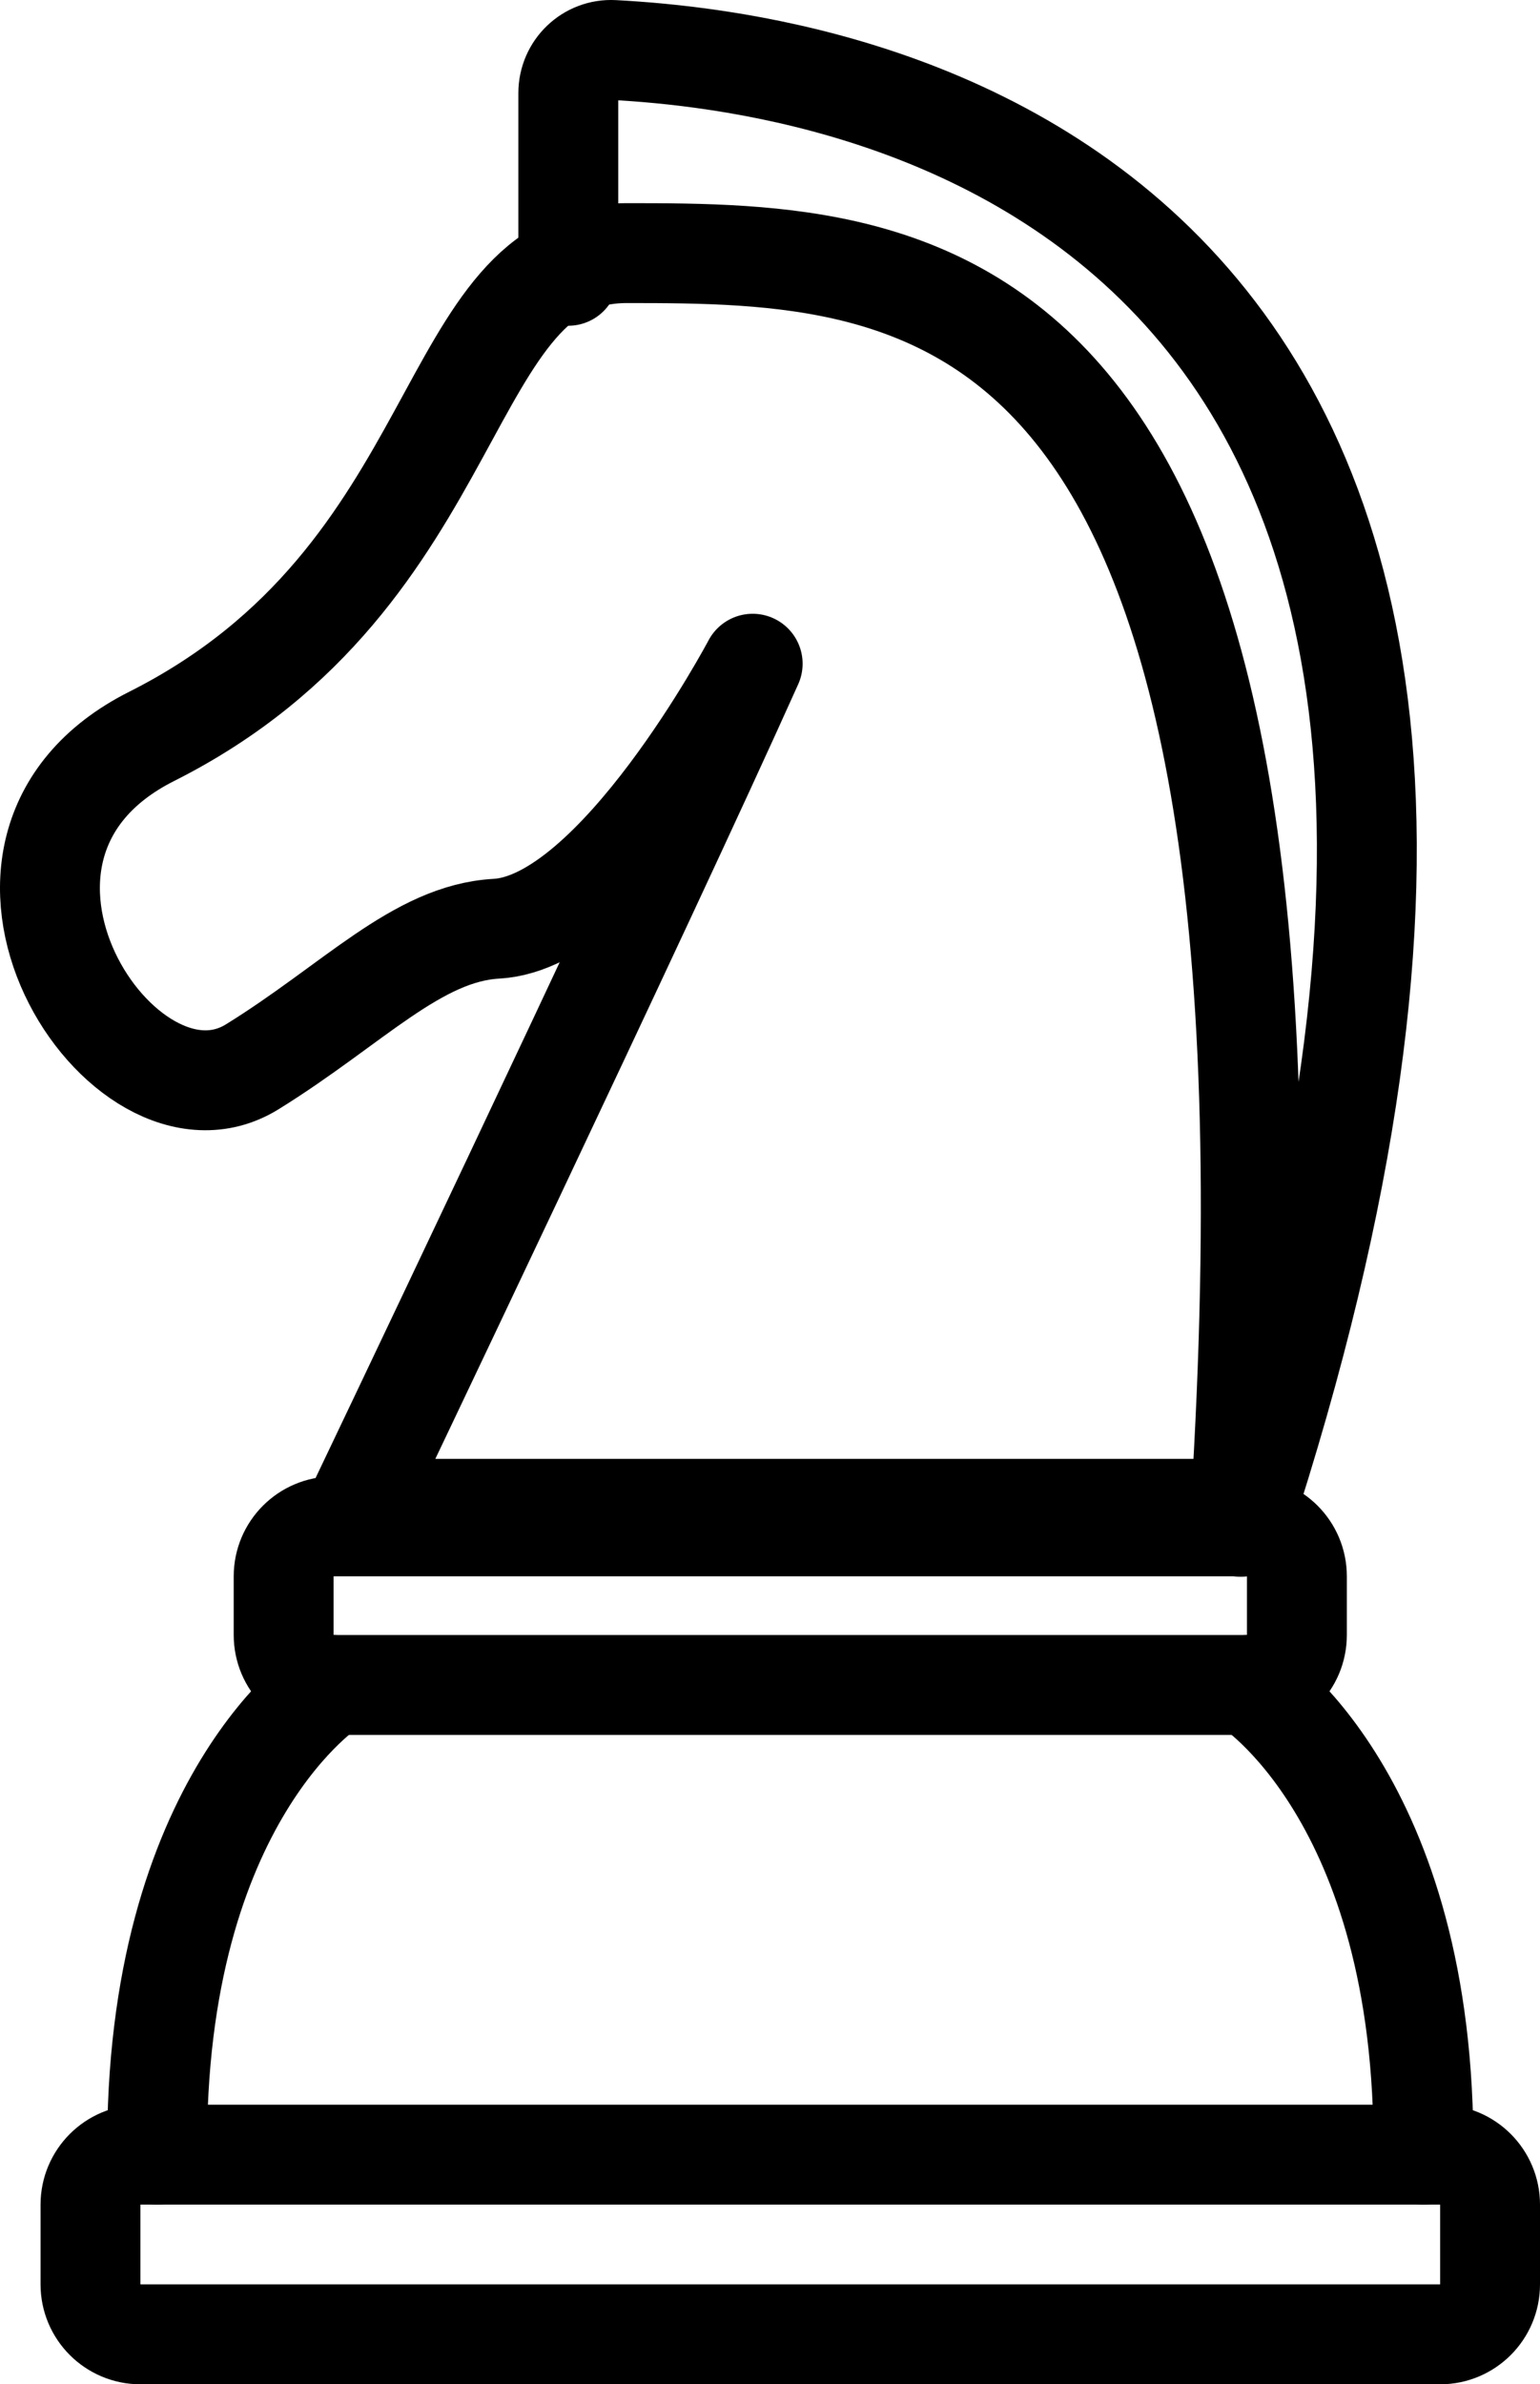 <?xml version="1.0" encoding="utf-8"?>
<!-- Generator: Adobe Illustrator 17.0.0, SVG Export Plug-In . SVG Version: 6.00 Build 0)  -->
<!DOCTYPE svg PUBLIC "-//W3C//DTD SVG 1.1//EN" "http://www.w3.org/Graphics/SVG/1.1/DTD/svg11.dtd">
<svg version="1.1" id="Layer_1" xmlns="http://www.w3.org/2000/svg" xmlns:xlink="http://www.w3.org/1999/xlink" x="0px" y="0px"
	 width="30.838px" height="47.731px" viewBox="0 0 30.838 47.731" enable-background="new 0 0 30.838 47.731" xml:space="preserve">
<g>
	<path fill="none" stroke="#000000" stroke-width="2" stroke-linecap="round" stroke-linejoin="round" stroke-miterlimit="10" d="
		M7.133,30.205c0,0,5.733-12.002,7.939-16.918c0,0-2.735,5.172-5.131,5.305c-1.59,0.088-2.87,1.515-4.891,2.765
		c-2.591,1.602-6.474-4.371-2.014-6.615c6.419-3.23,5.733-9.675,9.515-9.675c5.988,0,13.867,0.138,12.291,25.138H7.133z"/>
	<path fill="none" stroke="#000000" stroke-width="2" stroke-linecap="round" stroke-linejoin="round" stroke-miterlimit="10" d="
		M11.38,5.521V1.864c0-0.494,0.409-0.889,0.902-0.863c4.225,0.225,21.489,2.305,12.561,29.563"/>
	<path fill="none" stroke="#000000" stroke-width="2" stroke-linecap="round" stroke-linejoin="round" stroke-miterlimit="10" d="
		M24.97,33.731H6.68c-0.552,0-1-0.448-1-1v-1.175c0-0.552,0.448-1,1-1H24.97c0.552,0,1,0.448,1,1v1.175
		C25.97,33.284,25.523,33.731,24.97,33.731z"/>
	<path fill="none" stroke="#000000" stroke-width="2" stroke-linecap="round" stroke-linejoin="round" stroke-miterlimit="10" d="
		M28.838,46.731H2.812c-0.552,0-1-0.448-1-1v-1.597c0-0.552,0.448-1,1-1h26.026c0.552,0,1,0.448,1,1v1.597
		C29.838,46.284,29.39,46.731,28.838,46.731z"/>
	<path fill="none" stroke="#000000" stroke-width="2" stroke-linecap="round" stroke-linejoin="round" stroke-miterlimit="10" d="
		M6.65,33.731c0,0-3.564,2.227-3.503,9.403"/>
	<path fill="none" stroke="#000000" stroke-width="2" stroke-linecap="round" stroke-linejoin="round" stroke-miterlimit="10" d="
		M25,33.731c0,0,3.564,2.227,3.503,9.403"/>
</g>
</svg>

